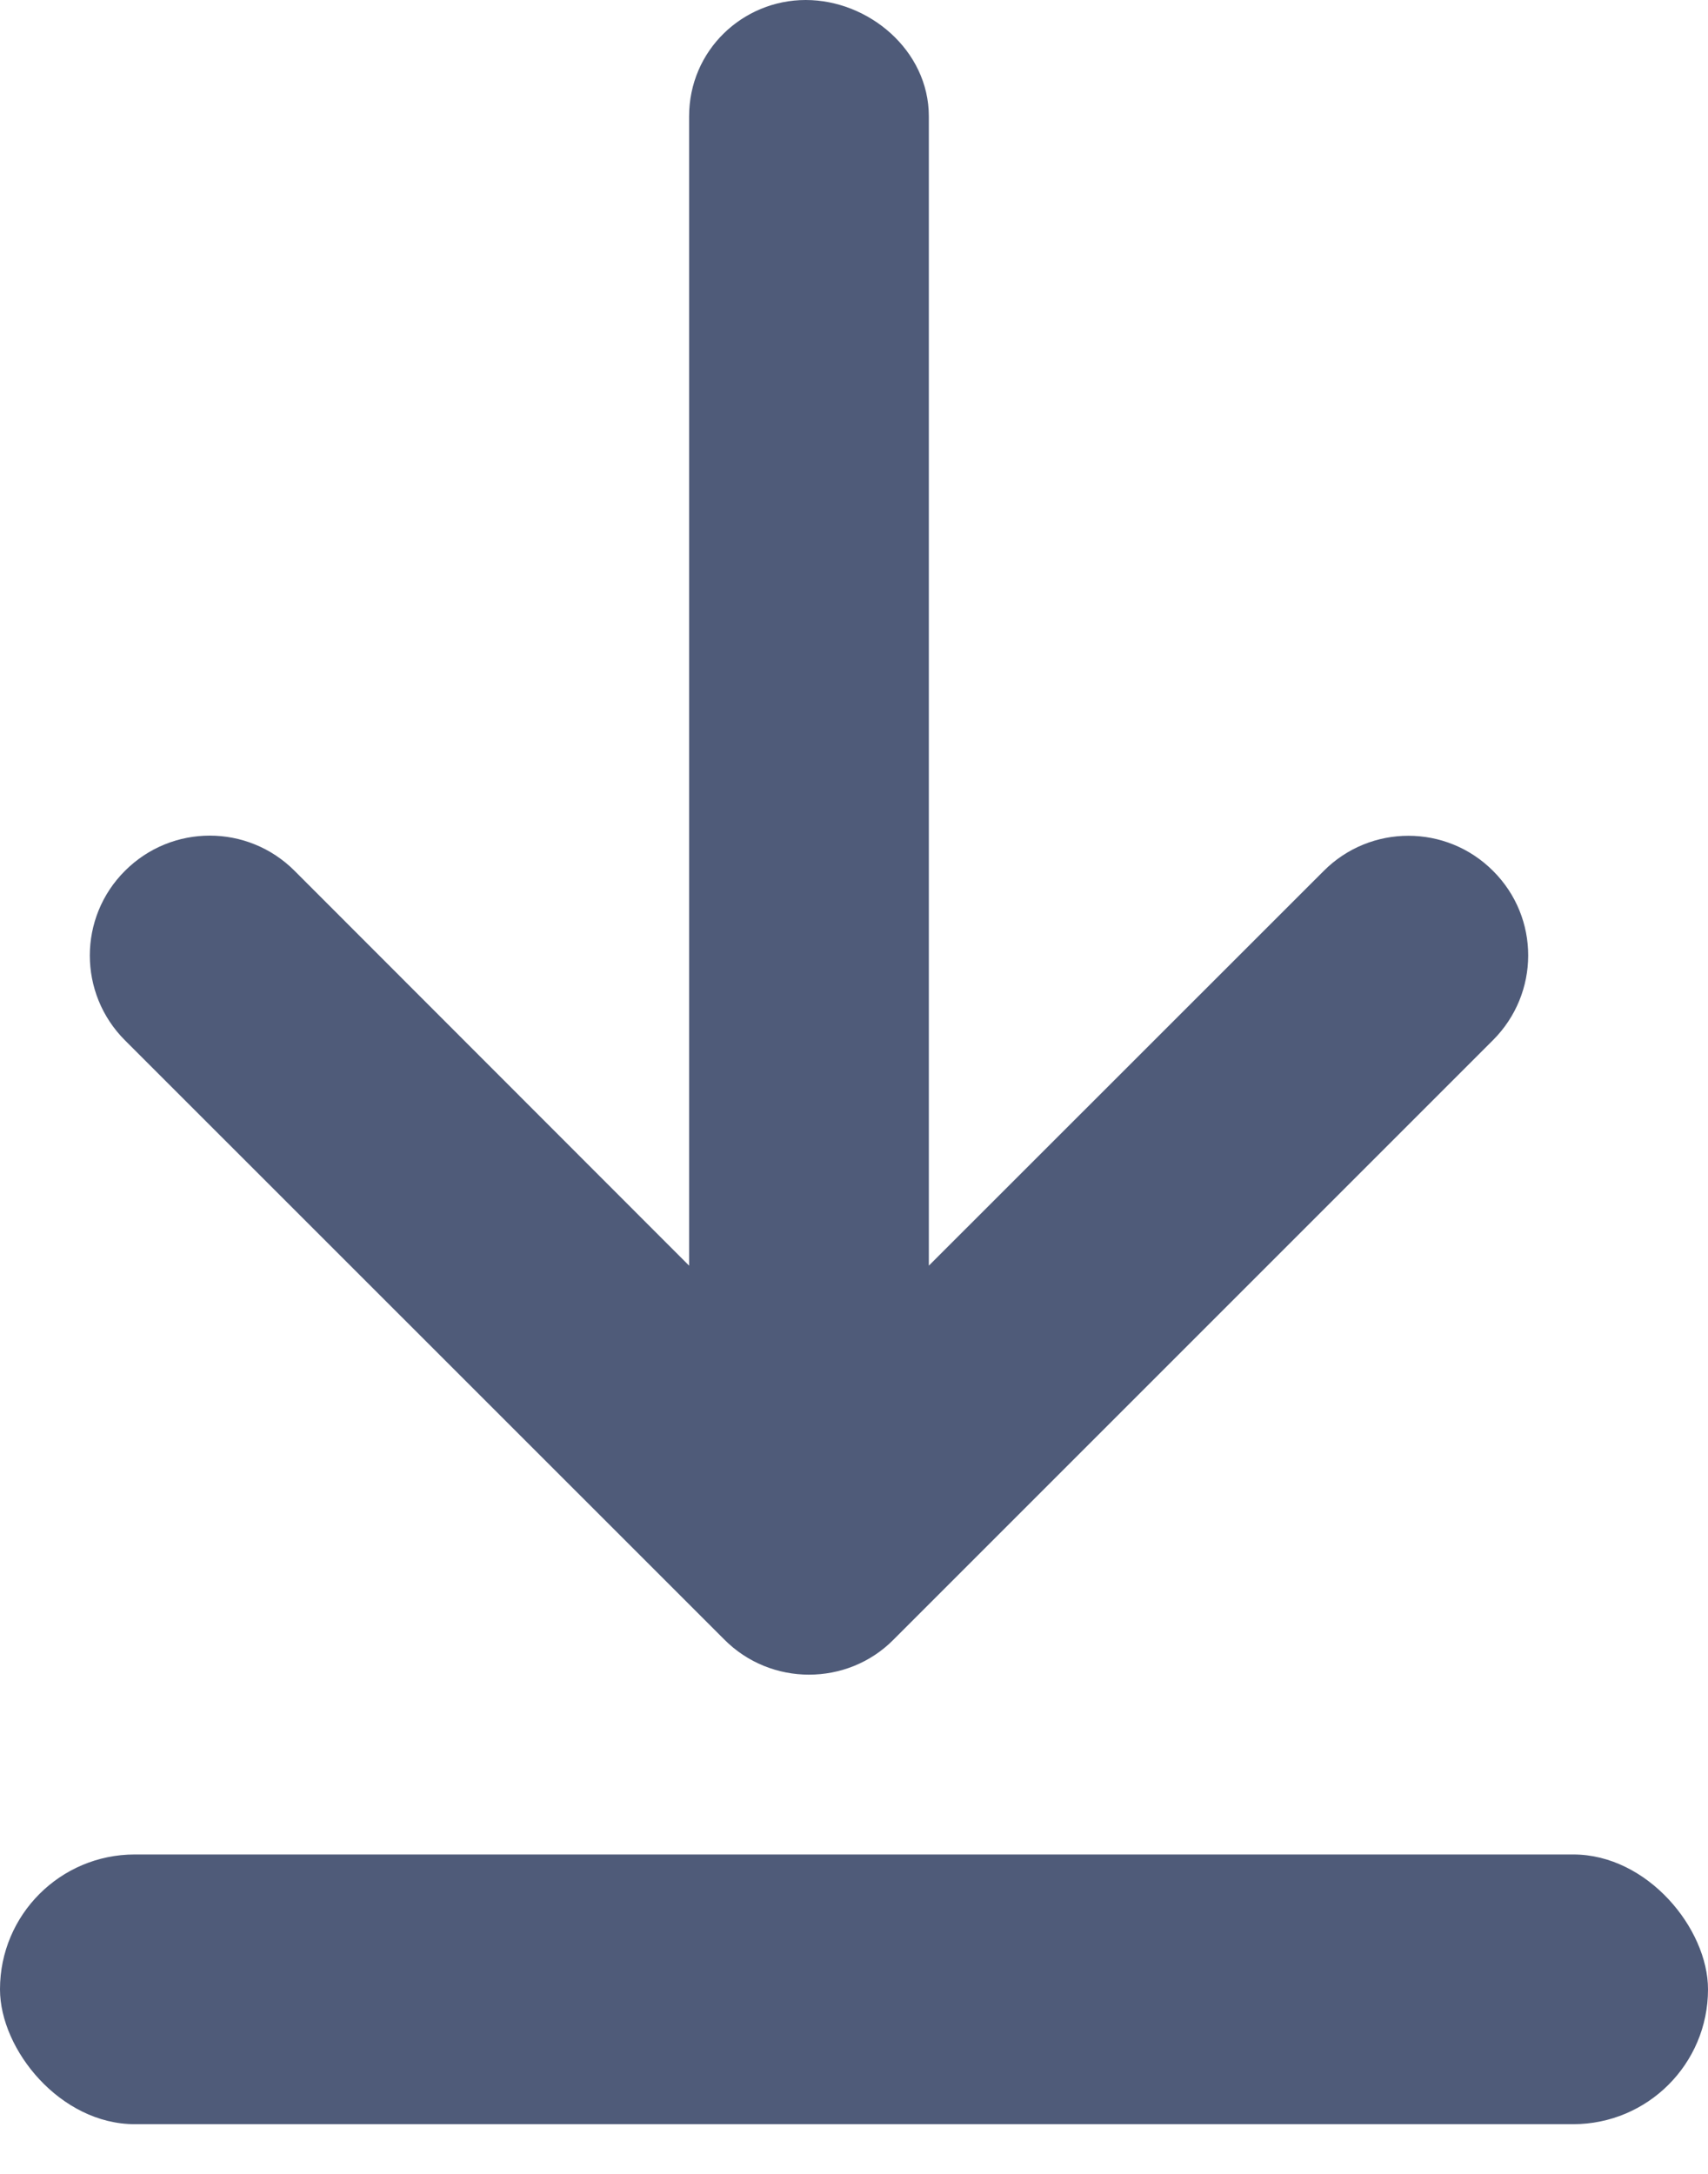 <svg width="11" height="14" viewBox="0 0 11 14" fill="none" xmlns="http://www.w3.org/2000/svg">
<path d="M9.615 6.699L5.755 10.559C5.606 10.71 5.408 10.785 5.21 10.785C5.013 10.785 4.815 10.71 4.665 10.559L0.805 6.7C0.503 6.398 0.503 5.909 0.805 5.608C1.107 5.306 1.595 5.306 1.897 5.608L4.438 8.151V0.75C4.438 0.323 4.784 0 5.189 0C5.593 0 5.982 0.323 5.982 0.75V8.151L8.525 5.609C8.826 5.307 9.315 5.307 9.616 5.609C9.918 5.91 9.917 6.397 9.615 6.699Z" fill="#4F5B79"/>
<rect y="11.943" width="11" height="1.737" rx="0.868" fill="#4F5B79"/>
</svg>
